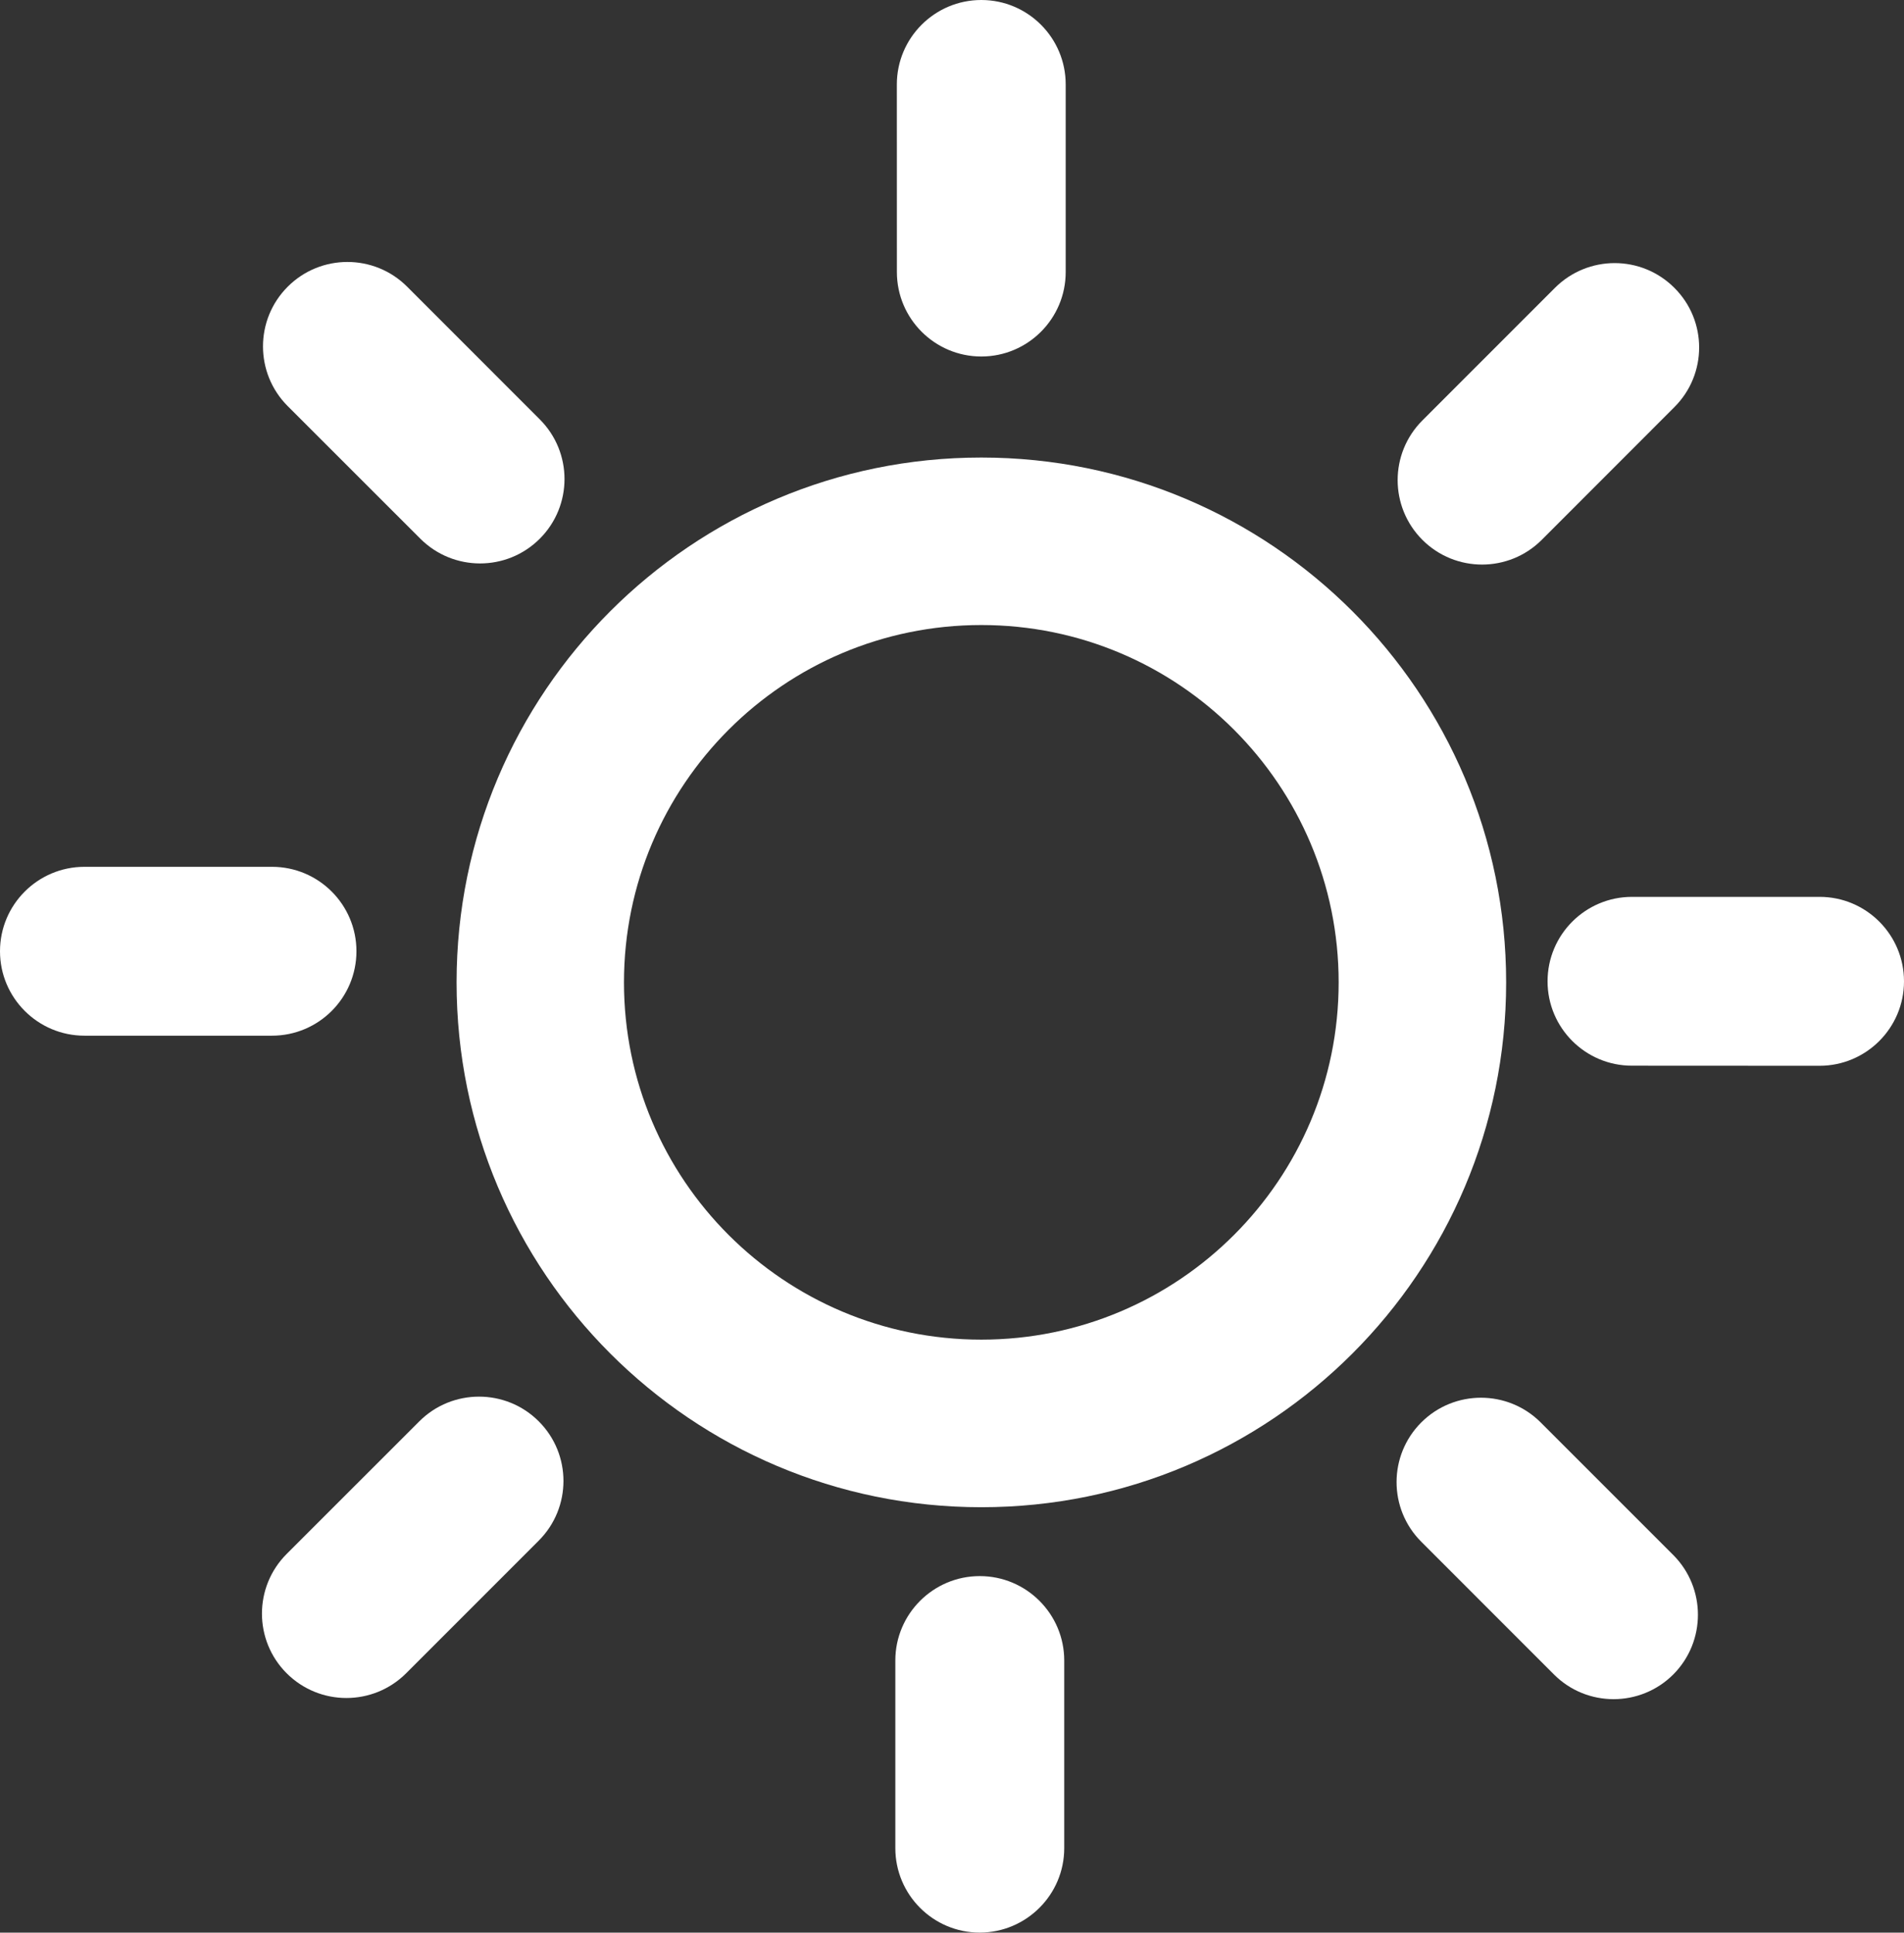 <?xml version="1.0" encoding="iso-8859-1"?>
<!-- Generator: Adobe Illustrator 15.0.0, SVG Export Plug-In . SVG Version: 6.00 Build 0)  -->
<!DOCTYPE svg PUBLIC "-//W3C//DTD SVG 1.1//EN" "http://www.w3.org/Graphics/SVG/1.1/DTD/svg11.dtd">
<svg version="1.1" id="Layer_1" xmlns="http://www.w3.org/2000/svg" xmlns:xlink="http://www.w3.org/1999/xlink" x="0px" y="0px"
	 width="40.367px" height="40.973px" viewBox="0 0 40.367 40.973" style="enable-background:new 0 0 40.367 40.973;"
	 xml:space="preserve">
<rect x="0" y="0" width="40.367" height="40.973" fill="#333333" stroke="none"/>
<g id="_x30_1">
	<path style="fill:#FFFFFF;" d="M22.594,1.79c0-0.988-0.801-1.79-1.789-1.79c-0.988,0-1.79,0.802-1.791,1.79l0.001,3.977
		c0,0.988,0.802,1.791,1.79,1.791c0.988,0,1.789-0.803,1.789-1.791V1.79z"/>
	<path style="fill:#FFFFFF;" d="M8.632,6.078c-0.699-0.699-1.833-0.699-2.532,0c-0.699,0.699-0.699,1.833,0,2.532l2.812,2.811
		c0.7,0.699,1.833,0.699,2.532,0c0.699-0.698,0.699-1.832,0-2.53L8.632,6.078z"/>
	<path style="fill:#FFFFFF;" d="M1.791,18.377C0.802,18.377,0,19.179,0,20.167c0,0.988,0.803,1.79,1.79,1.79h3.977
		c0.988,0,1.79-0.802,1.79-1.791c0-0.987-0.802-1.789-1.79-1.789H1.791z"/>
	<path style="fill:#FFFFFF;" d="M6.078,32.944c-0.699,0.699-0.699,1.832,0,2.531c0.7,0.698,1.832,0.698,2.532,0l2.811-2.812
		c0.7-0.699,0.7-1.833,0-2.531c-0.698-0.697-1.833-0.697-2.531,0.001L6.078,32.944z"/>
	<path style="fill:#FFFFFF;" d="M18.982,39.181c0,0.988,0.801,1.791,1.79,1.791c0.988-0.002,1.791-0.803,1.791-1.791v-3.977
		c0-0.988-0.803-1.79-1.791-1.79c-0.987,0-1.79,0.803-1.79,1.789V39.181z"/>
	<path style="fill:#FFFFFF;" d="M32.945,35.499c0.697,0.699,1.832,0.699,2.531,0c0.696-0.699,0.696-1.832,0-2.531l-2.812-2.812
		c-0.699-0.698-1.832-0.698-2.531,0c-0.699,0.699-0.699,1.832,0,2.53L32.945,35.499z"/>
	<path style="fill:#FFFFFF;" d="M38.576,22.595c0.99,0,1.791-0.803,1.791-1.79c0-0.989-0.801-1.791-1.789-1.791h-3.977
		c-0.988,0-1.791,0.801-1.791,1.791c0,0.987,0.803,1.79,1.791,1.788L38.576,22.595z"/>
	<path style="fill:#FFFFFF;" d="M35.498,8.632c0.701-0.698,0.701-1.833,0-2.53c-0.699-0.699-1.83-0.699-2.531,0l-2.811,2.812
		c-0.699,0.699-0.699,1.831,0,2.531c0.699,0.699,1.832,0.699,2.531,0L35.498,8.632z"/>
	<path style="fill:#FFFFFF;" d="M20.805,9.7c-6.145,0-11.125,4.981-11.125,11.127s4.981,11.127,11.125,11.127
		c6.146,0,11.127-4.981,11.127-11.127C31.932,14.682,26.951,9.7,20.805,9.7z M20.805,28.401c-4.184,0-7.576-3.392-7.576-7.574
		s3.392-7.576,7.576-7.576c4.185,0,7.576,3.394,7.576,7.576S24.988,28.401,20.805,28.401z"/>
</g>
</svg>
